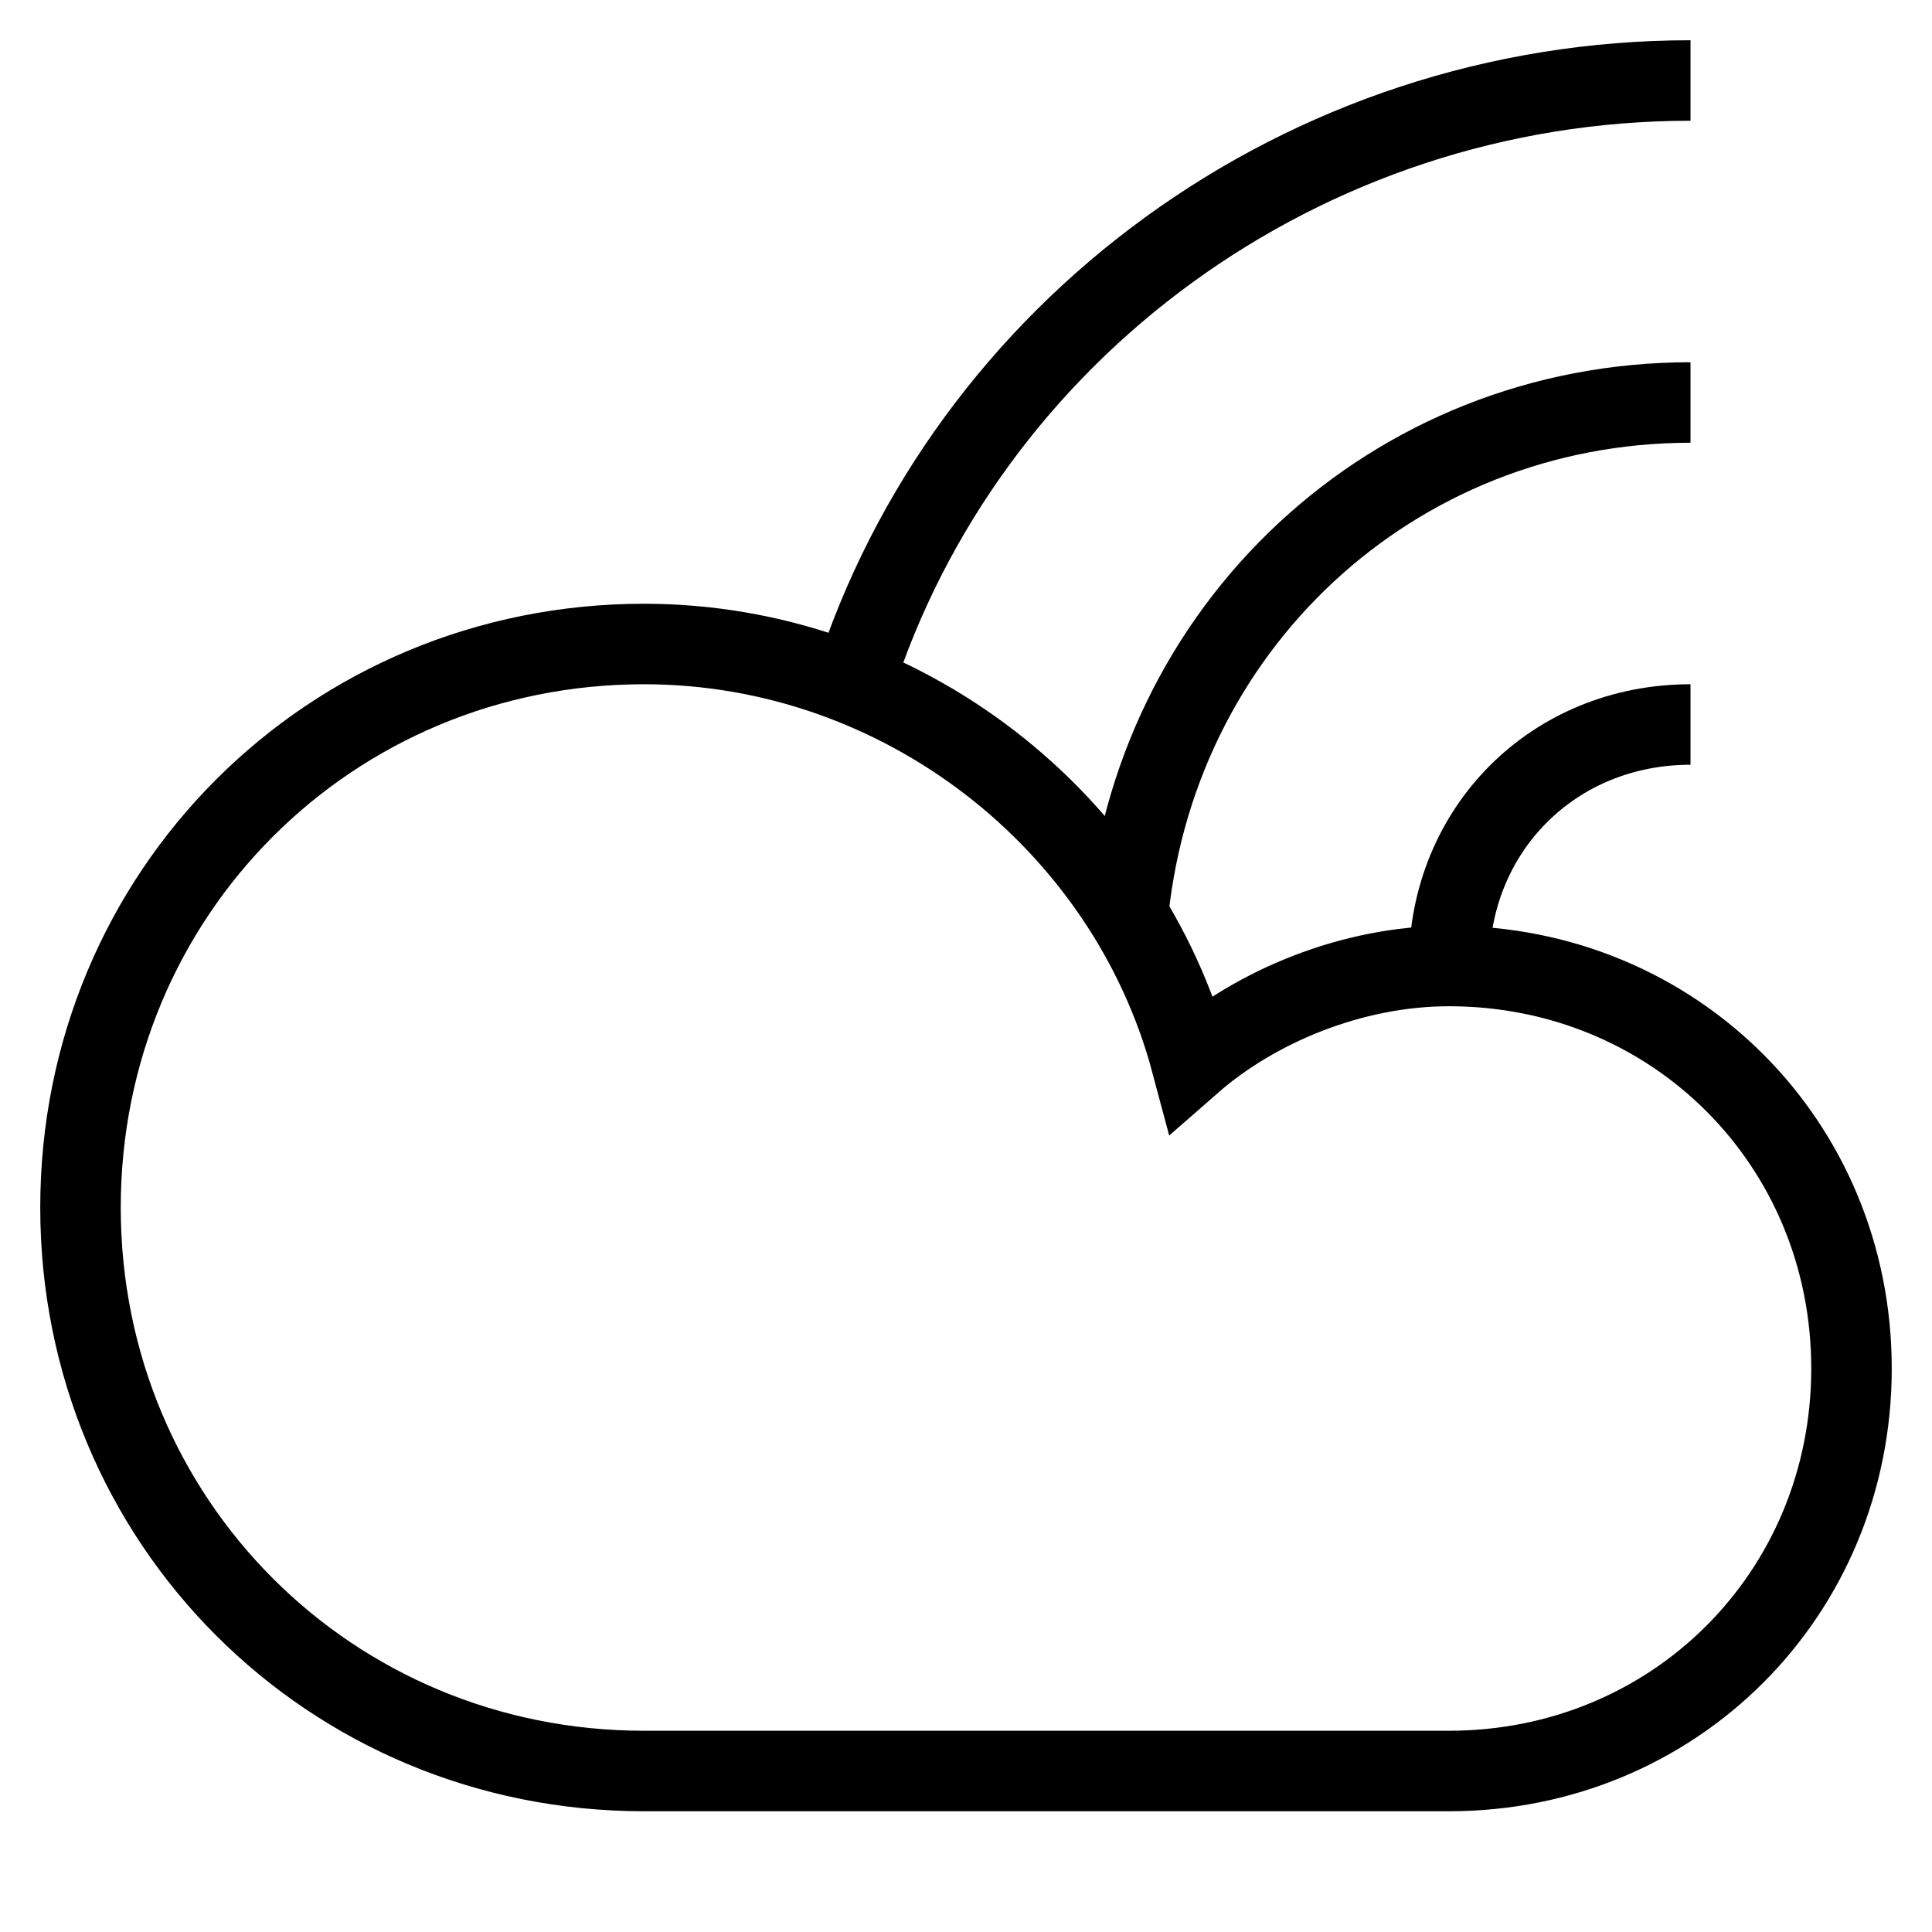 <svg id="nc_icon" version="1.1" xmlns="http://www.w3.org/2000/svg" xmlns:xlink="http://www.w3.org/1999/xlink" x="0px" y="0px" viewBox="0 0 24 24" xml:space="preserve" ><g transform="translate(0, 0)" class="nc-icon-wrapper" fill="none"><path data-cap="butt" data-color="color-2" fill="none" stroke="currentColor" vector-effect="non-scaling-stroke" stroke-miterlimit="10" d="M10.6,8.5C12,4.1,16.2,1,21,1" stroke-linejoin="miter" stroke-linecap="butt"></path> <path data-cap="butt" data-color="color-2" fill="none" stroke="currentColor" vector-effect="non-scaling-stroke" stroke-miterlimit="10" d="M14,11.5C14.3,7.8,17.3,5,21,5" stroke-linejoin="miter" stroke-linecap="butt"></path> <path data-cap="butt" data-color="color-2" fill="none" stroke="currentColor" vector-effect="non-scaling-stroke" stroke-miterlimit="10" d="M18,12c0-1.7,1.3-3,3-3" stroke-linejoin="miter" stroke-linecap="butt"></path> <path fill="none" stroke="currentColor" vector-effect="non-scaling-stroke" stroke-linecap="square" stroke-miterlimit="10" d="M18,12 c-1.2,0-2.4,0.5-3.2,1.2C14,10.2,11.2,8,8,8c-3.9,0-7,3.1-7,7c0,3.9,3.1,7,7,7h10c2.8,0,5-2.2,5-5S20.8,12,18,12z" stroke-linejoin="miter"></path></g></svg>